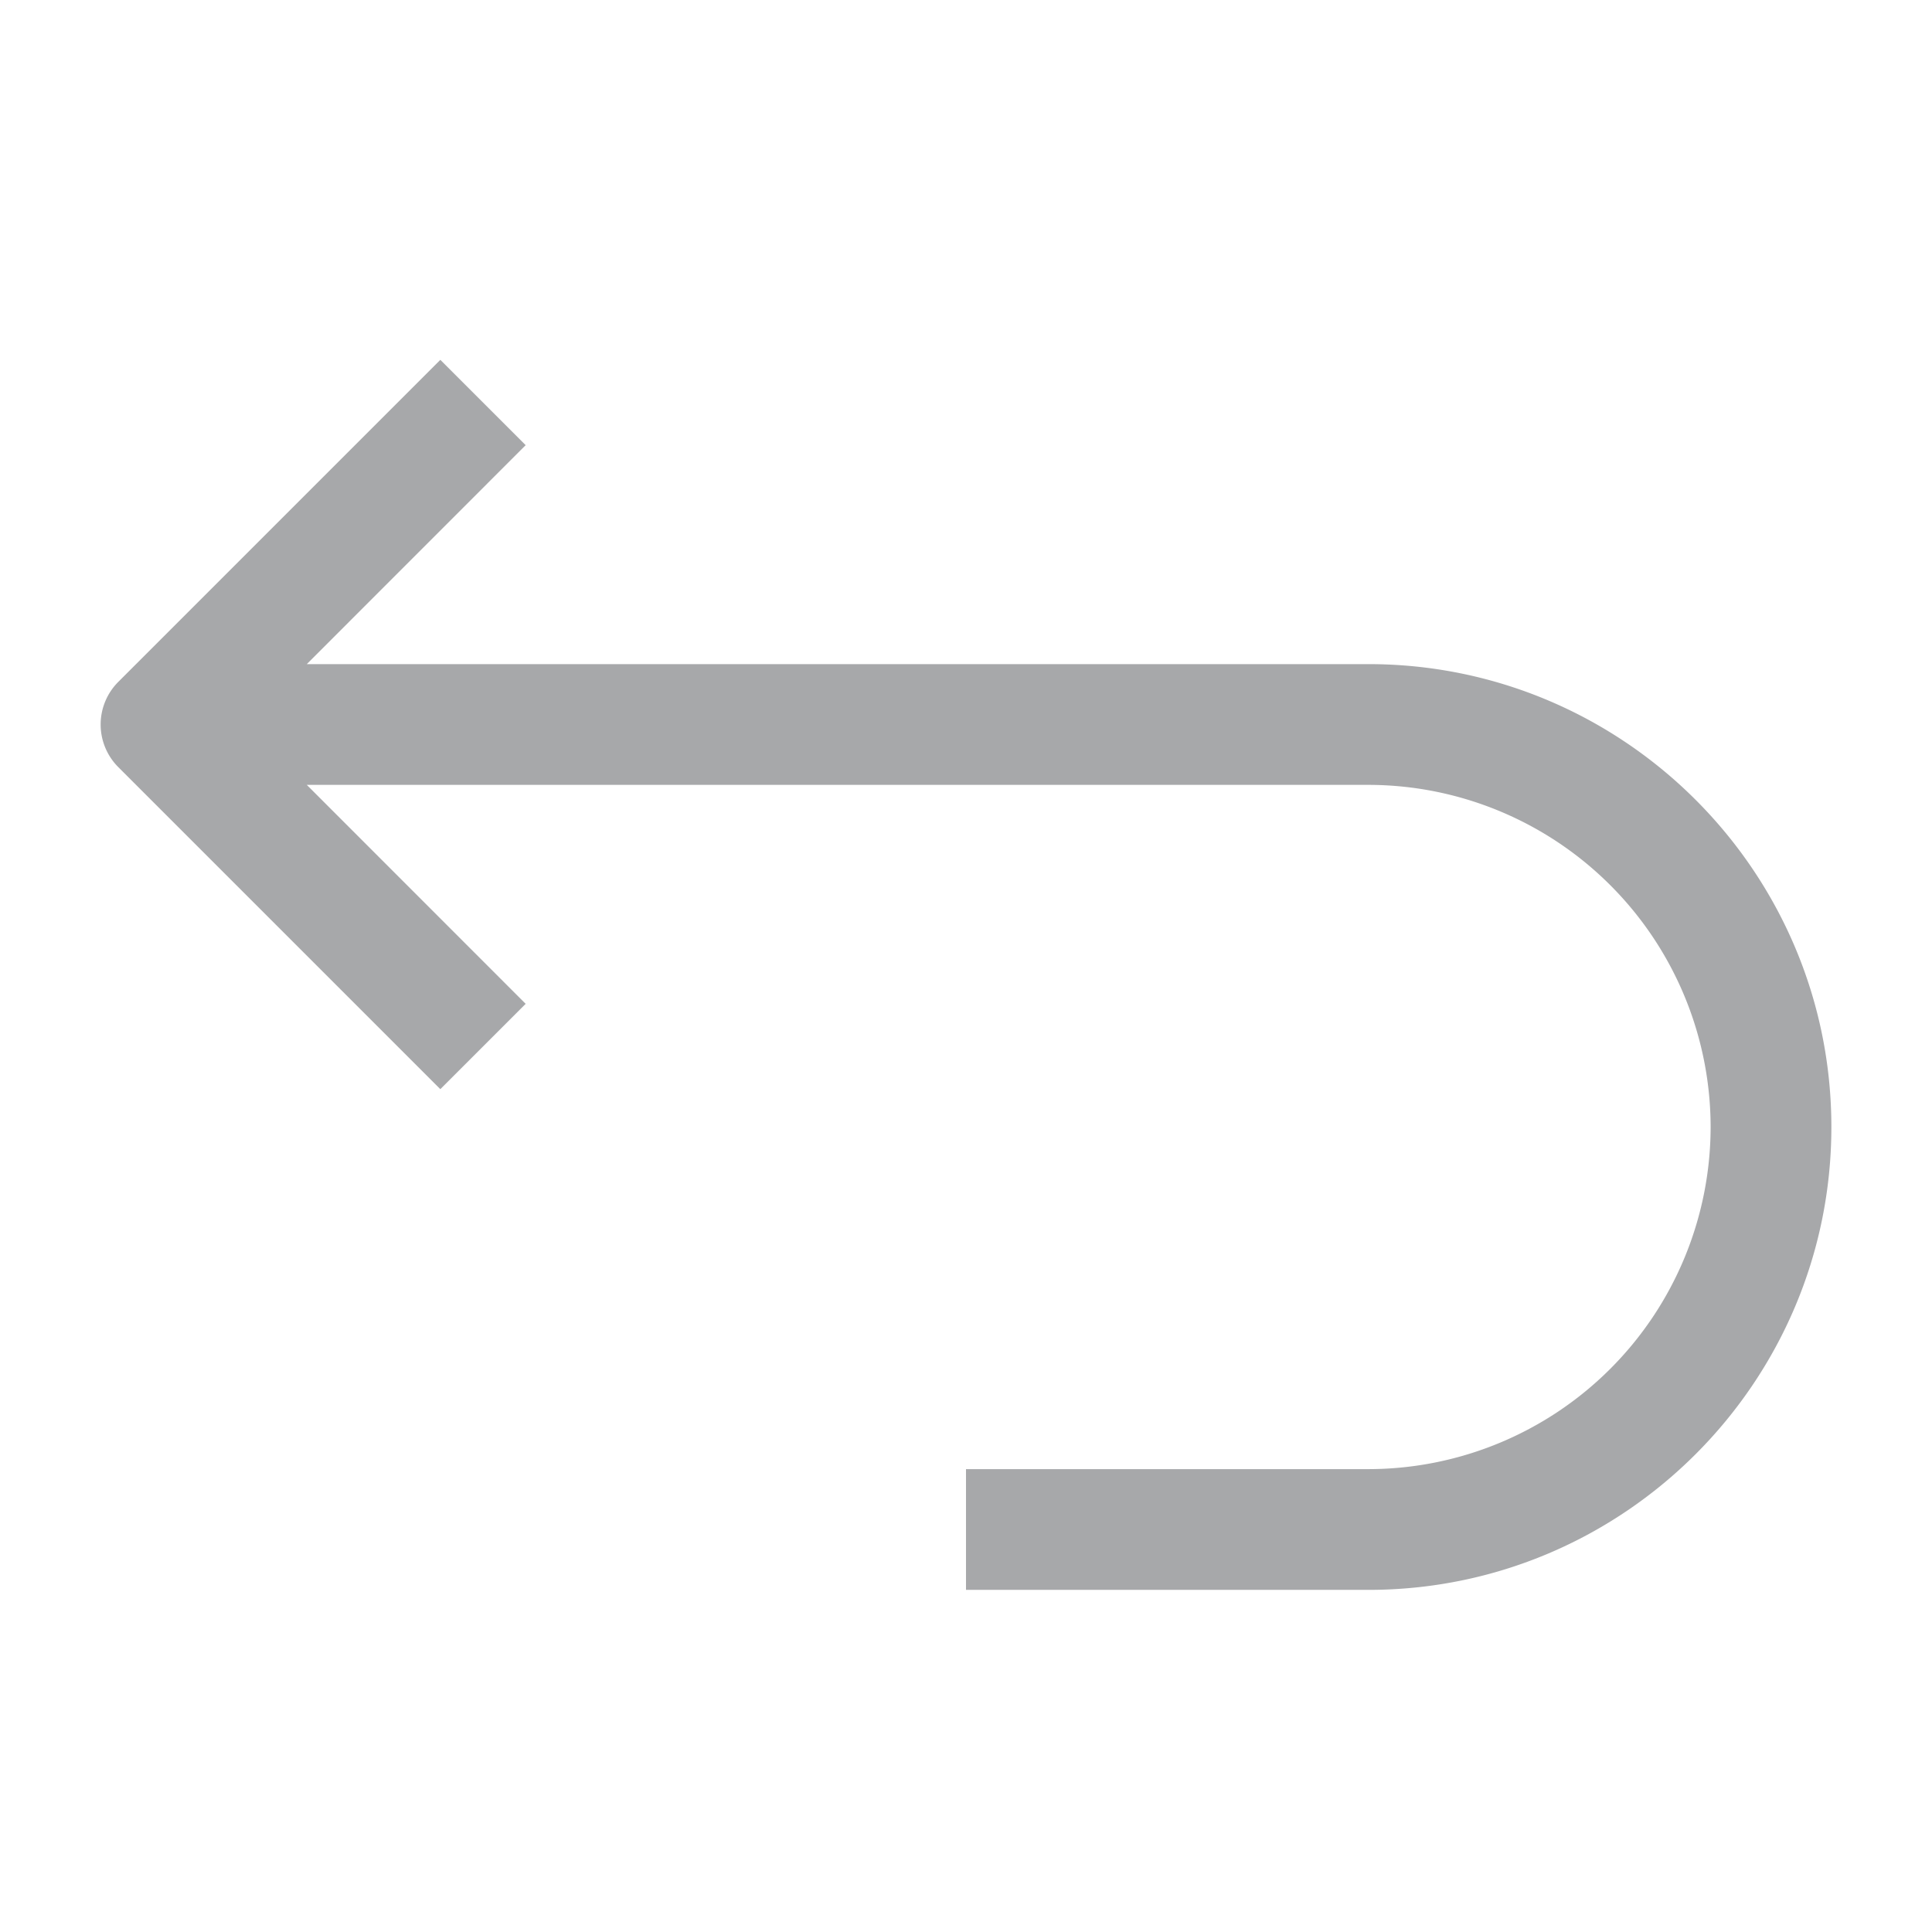 <svg width="24" height="24" xmlns="http://www.w3.org/2000/svg"><path d="M17 8.25H3.811L6.53 5.53 5.47 4.47l-4 4a.749.749 0 0 0 0 1.06l4 4 1.06-1.06-2.719-2.72H17A4.255 4.255 0 0 1 21.25 14 4.255 4.255 0 0 1 17 18.25h-5v1.5h5c3.171 0 5.75-2.58 5.75-5.75S20.171 8.25 17 8.25" fill="#A7A8AA" fill-rule="evenodd"/></svg>